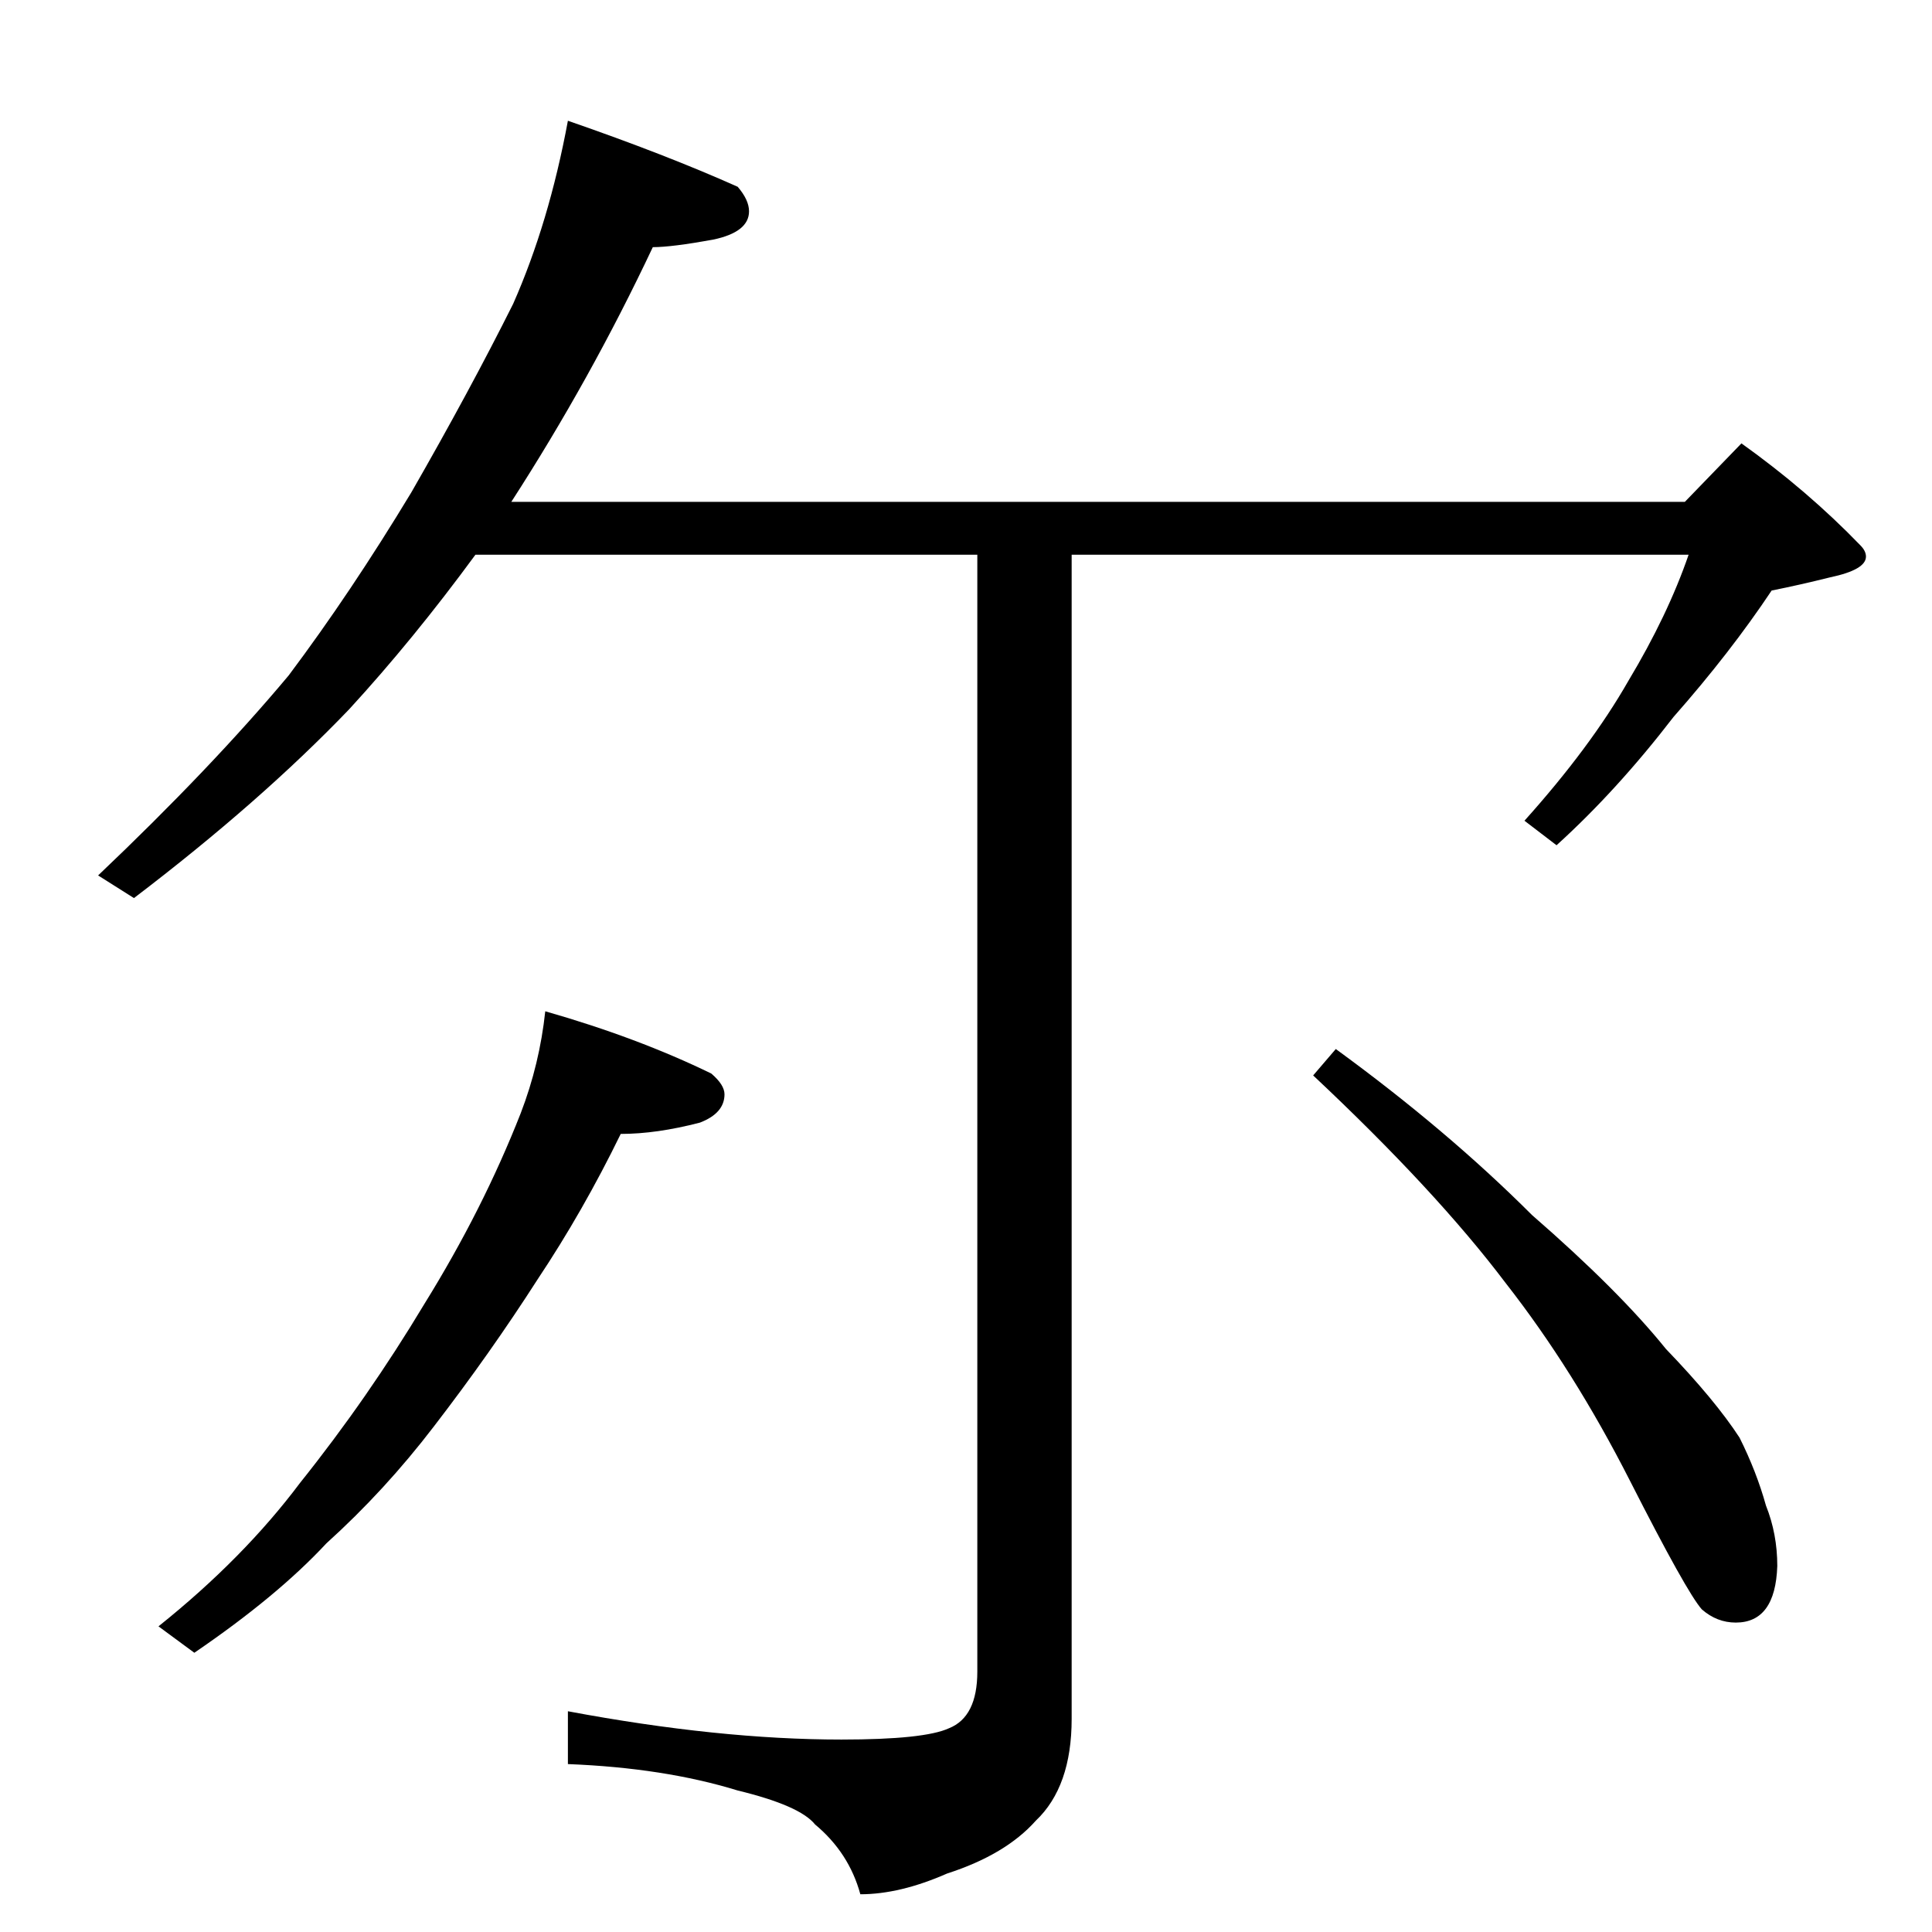 <?xml version="1.0" standalone="no"?>
<!DOCTYPE svg PUBLIC "-//W3C//DTD SVG 1.1//EN" "http://www.w3.org/Graphics/SVG/1.1/DTD/svg11.dtd" >
<svg xmlns="http://www.w3.org/2000/svg" xmlns:xlink="http://www.w3.org/1999/xlink" version="1.1" viewBox="0 -204 1024 1024">
  <g transform="matrix(1 0 0 -1 0 820)">
   <path fill="currentColor"
d="M301 960q52 -18 90 -35q6 -7 6 -13q0 -11 -19 -15q-22 -4 -32 -4q-33 -70 -75 -135h622l30 31q35 -25 63 -54q3 -3 3 -6q0 -7 -19 -11q-16 -4 -31 -7q-22 -33 -52 -67q-30 -39 -62 -68l-17 13q35 39 55 74q21 35 32 67h-327v-617q0 -36 -19 -54q-16 -18 -47 -28
q-25 -11 -46 -11q-6 22 -24 37q-8 10 -41 18q-39 12 -90 14v28q80 -15 145 -15q44 0 57 6q15 6 15 30v592h-266q-33 -45 -67 -82q-47 -49 -114 -100l-19 12q60 57 101 106q33 44 65 97q31 54 54 100q19 43 29 97zM289 488q49 -14 88 -33q7 -6 7 -11q0 -10 -13 -15
q-23 -6 -42 -6q-20 -41 -44 -77q-25 -39 -55 -78q-26 -34 -57 -62q-26 -28 -70 -58l-19 14q45 36 75 76q36 45 66 95q31 50 51 101q10 26 13 54zM708 468q59 -43 104 -88q46 -40 71 -71q26 -27 39 -47q9 -18 14 -36q6 -15 6 -32q-1 -30 -22 -30q-10 0 -18 7q-8 9 -38 68
t-66 105q-37 49 -102 110z" />
  </g>

</svg>
